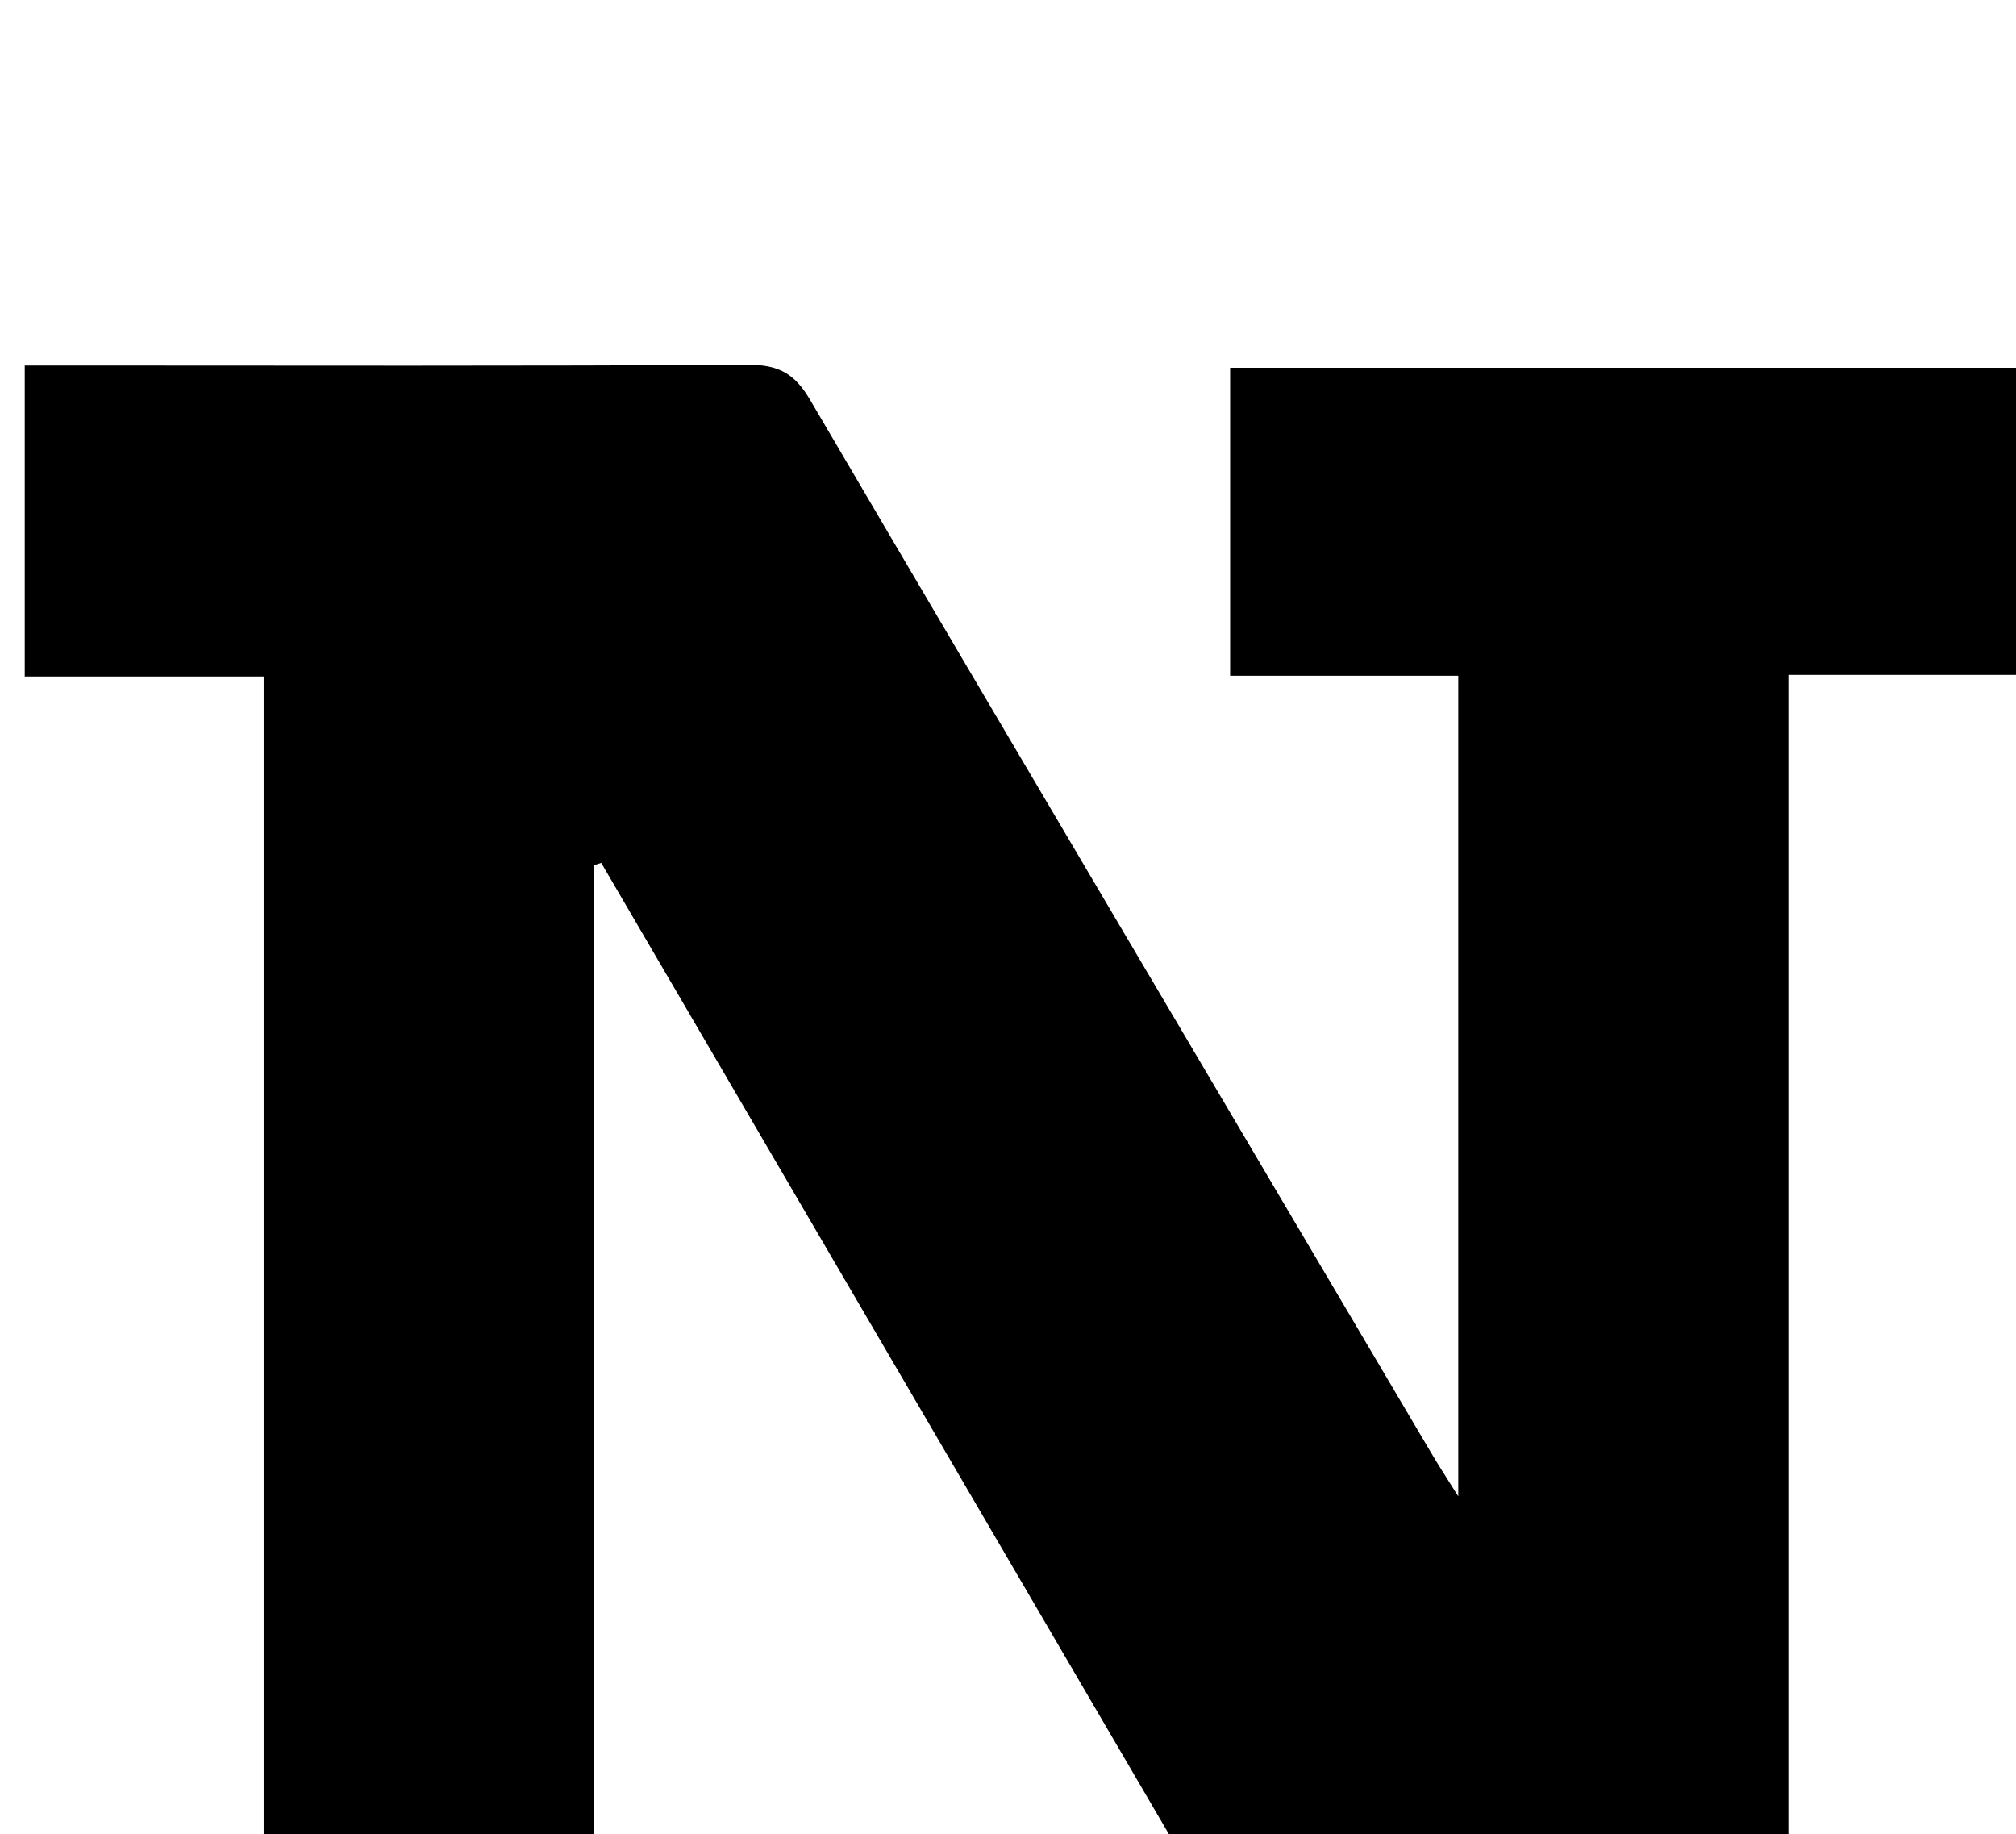<?xml version="1.0" encoding="iso-8859-1"?>
<!-- Generator: Adobe Illustrator 25.2.1, SVG Export Plug-In . SVG Version: 6.00 Build 0)  -->
<svg version="1.1" xmlns="http://www.w3.org/2000/svg" xmlns:xlink="http://www.w3.org/1999/xlink" x="0px" y="0px"
	 viewBox="0 0 242.738 220.83" style="enable-background:new 0 0 242.738 220.83;" xml:space="preserve">
<g>
	<path d="M71.519,104.159c0,40.578,0,81.156,0,122.369c9.126,0,18.022,0,27.184,0c0,12.708,0,24.783,0,37.17
		c-31.849,0-63.58,0-95.667,0c0-12.159,0-24.215,0-36.824c9.479,0,18.889,0,28.711,0c0-48.595,0-96.641,0-145.432
		c-9.415,0-18.944,0-28.767,0c0-12.798,0-24.854,0-37.441c2.029,0,3.82,0,5.611,0c27.161,0.002,54.323,0.081,81.483-0.085
		c3.628-0.022,5.596,1.032,7.452,4.194c24.861,42.357,49.876,84.623,74.86,126.908c0.843,1.427,1.753,2.816,3.198,5.129
		c0-33.387,0-65.802,0-98.795c-9.038,0-18.115,0-27.469,0c0-12.646,0-24.719,0-37.077c32.523,0,64.922,0,97.603,0
		c0,12.21,0,24.281,0,36.976c-10.022,0-19.915,0-30.389,0c0,61.492,0,122.366,0,183.494c-16.538,0-32.48,0-48.908,0
		c-31.256-53.471-62.643-107.165-94.03-160.86C72.1,103.976,71.81,104.068,71.519,104.159z"/>
</g>
</svg>
